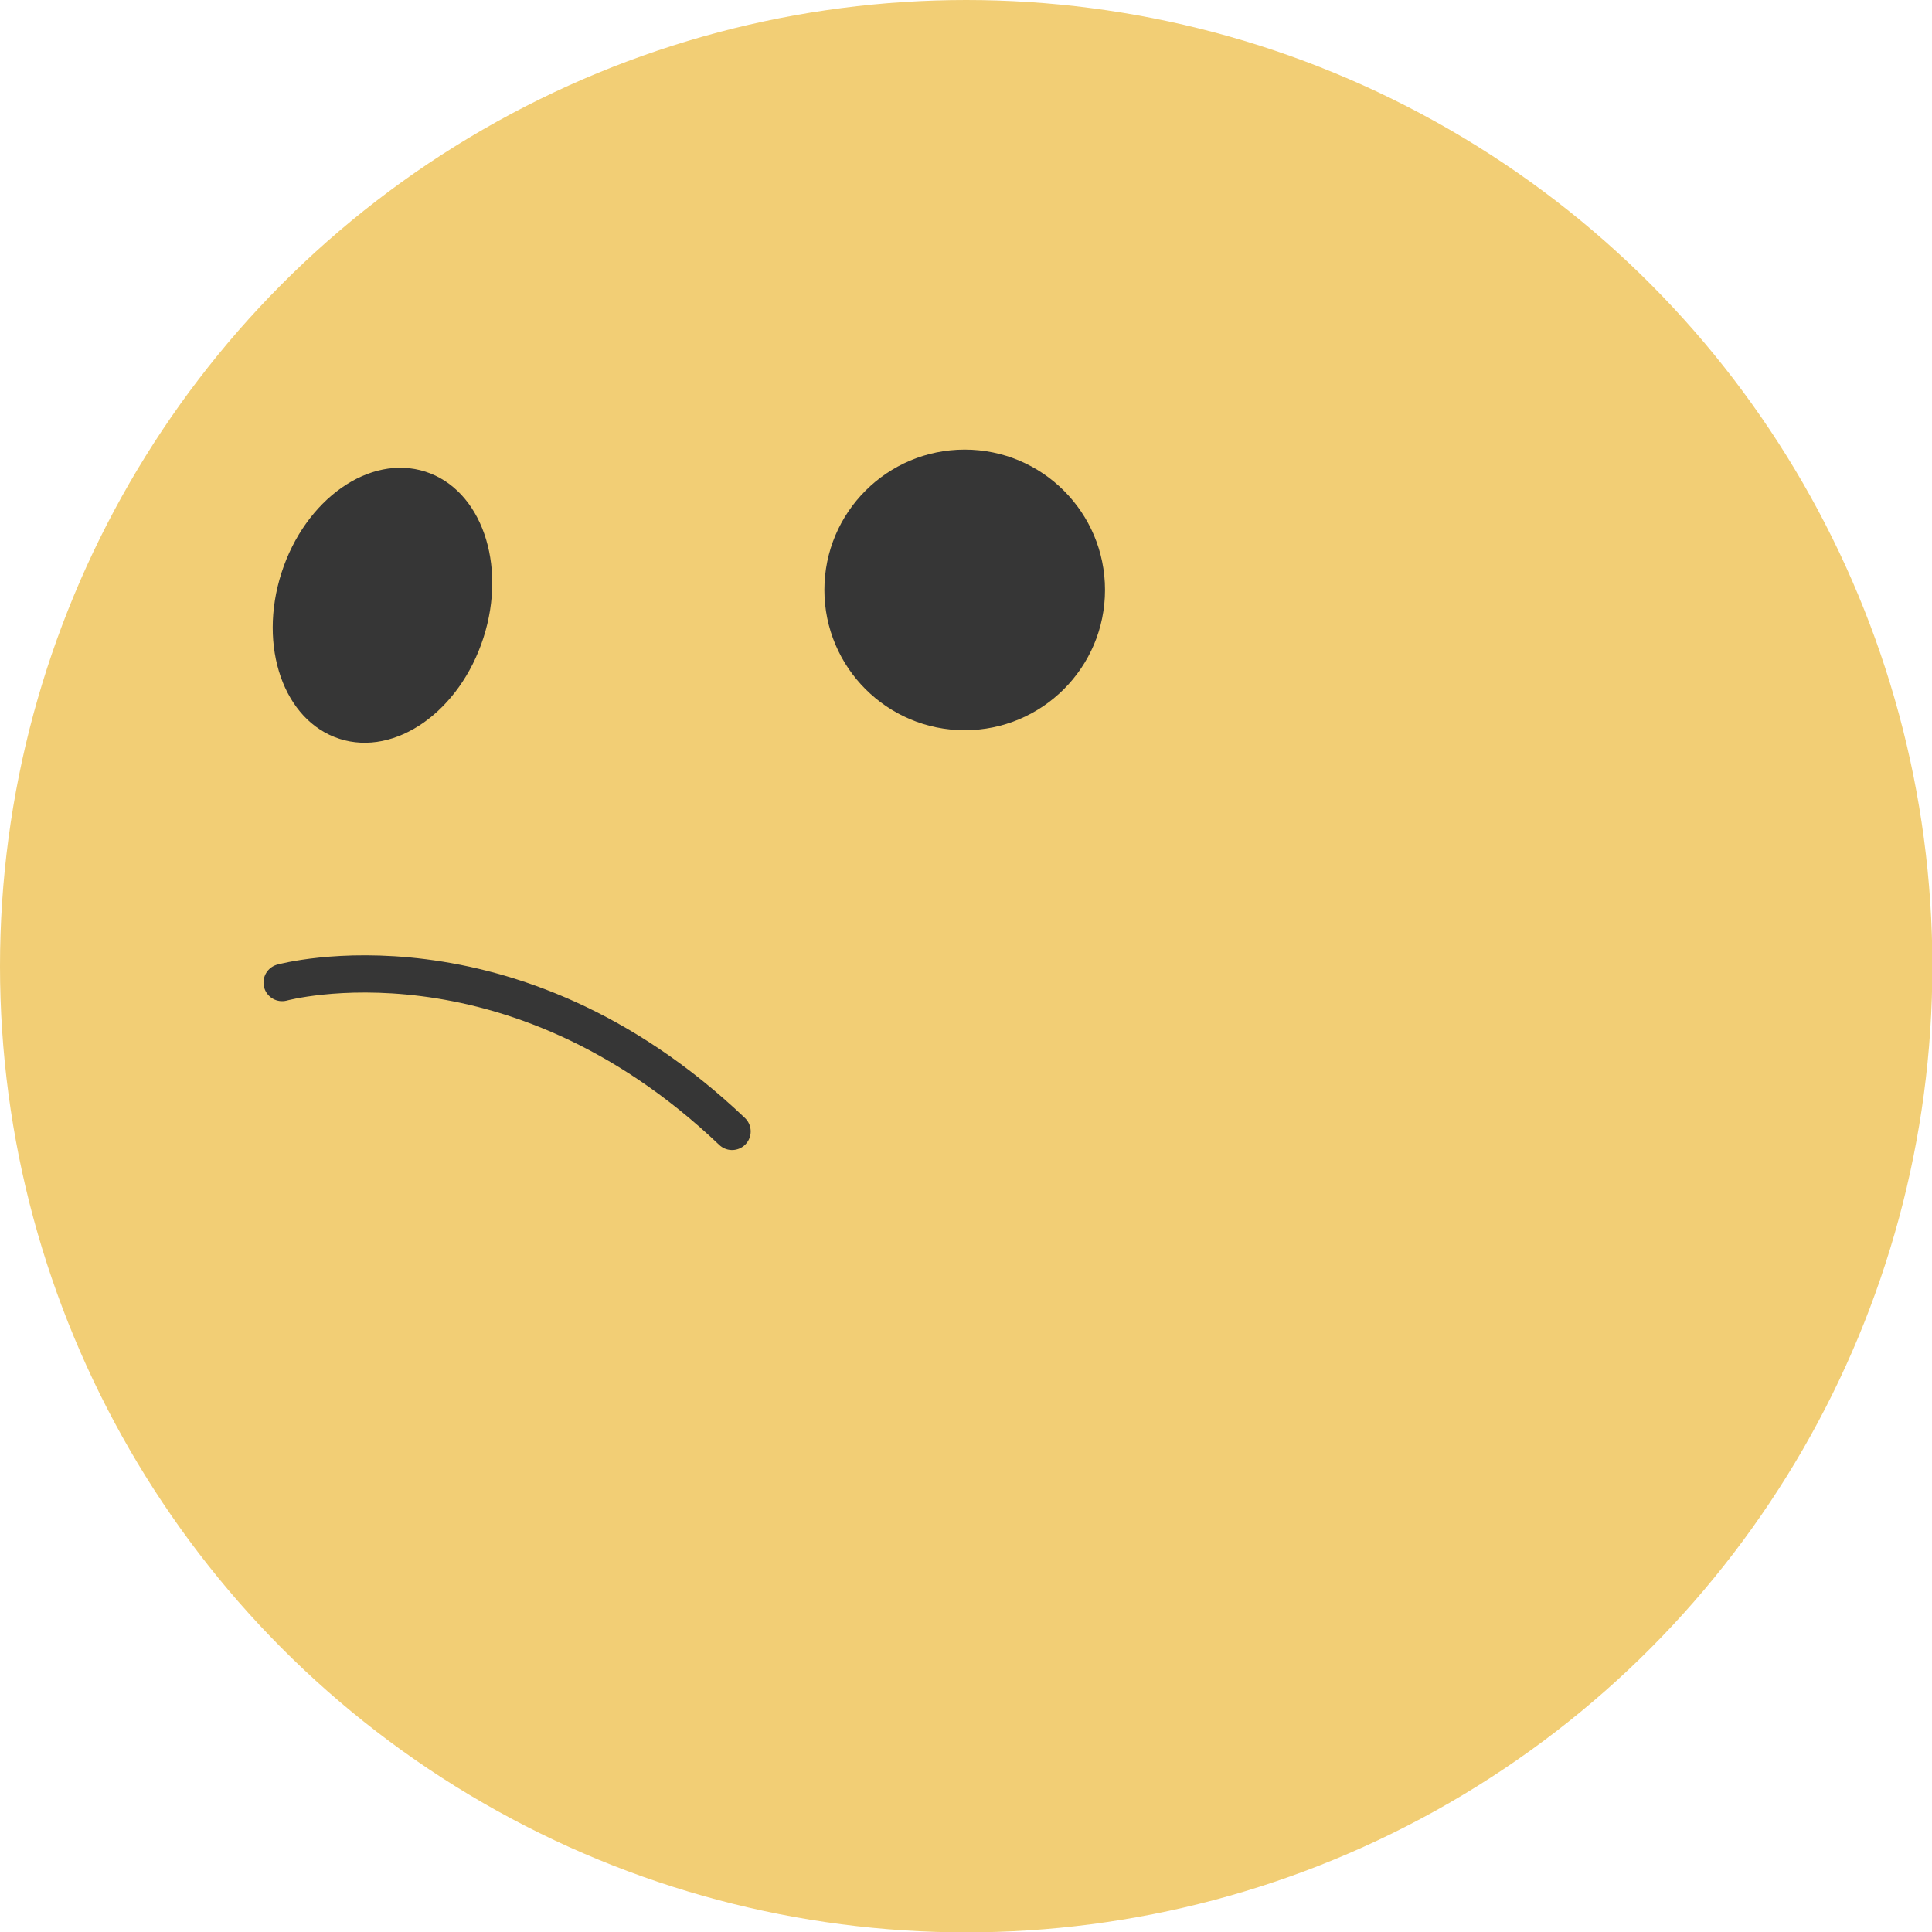<svg xmlns="http://www.w3.org/2000/svg" viewBox="0 0 51.91 51.91"><defs><style>.cls-1{fill:#f2ce75;}.cls-2{fill:#363636;}.cls-3{fill:none;stroke:#363636;stroke-linecap:round;stroke-miterlimit:10;}</style></defs><title>bof_activated</title><g id="Layer_2" data-name="Layer 2"><g id="Layer_1-2" data-name="Layer 1"><circle class="cls-1" cx="25.96" cy="25.96" r="25.96"/><ellipse class="cls-2" cx="10.28" cy="16.26" rx="3.77" ry="2.85" transform="translate(-8.35 21.07) rotate(-72.17)"/><circle class="cls-2" cx="25.92" cy="15.85" r="3.77"/><path class="cls-3" d="M7.58,26.4s6.12-1.68,12.09,4"/></g></g></svg>